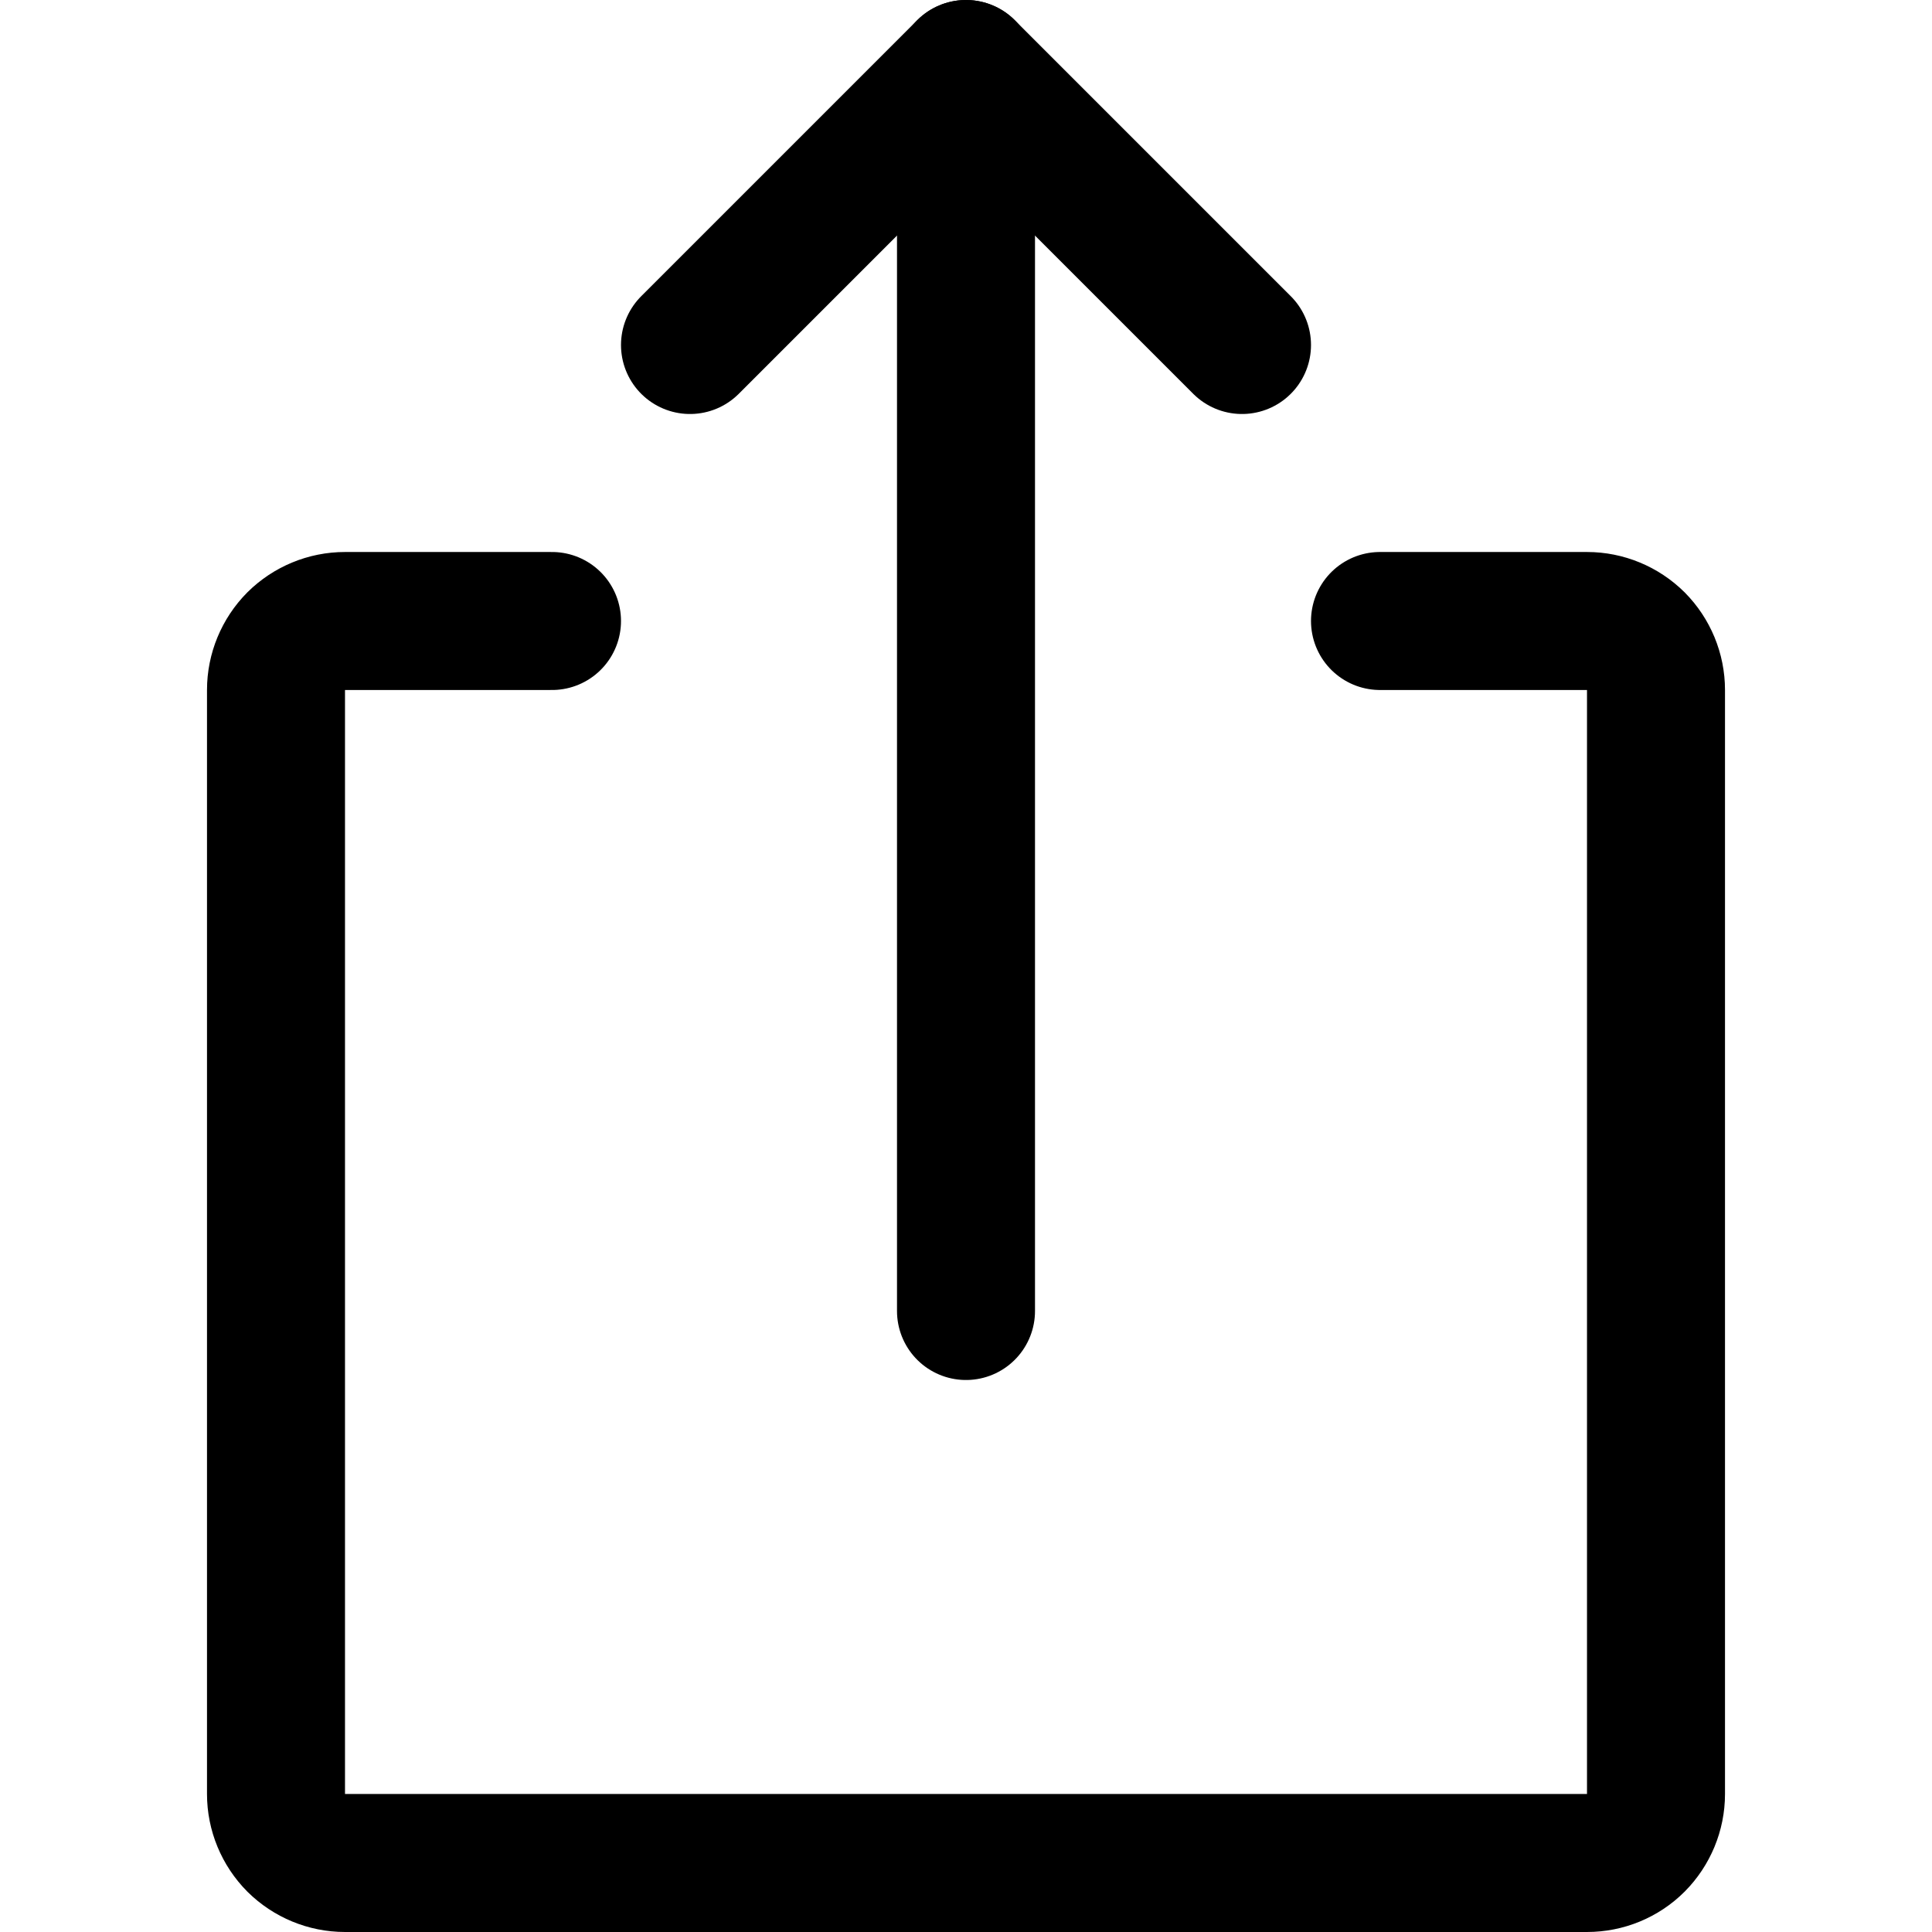 <svg xmlns="http://www.w3.org/2000/svg" fill="none" viewBox="0 0 14 14"><g id="upload-box-2--arrow-button-download-internet-network-server-up-upload"><path id="Vector" stroke="#000000" stroke-linecap="round" stroke-linejoin="round" d="M10 4.5H11.5c0.133 0 0.26 0.053 0.354 0.146C11.947 4.74 12 4.867 12 5v8c0 0.133 -0.053 0.26 -0.146 0.354 -0.094 0.094 -0.221 0.146 -0.354 0.146h-9c-0.133 0 -0.26 -0.053 -0.354 -0.146C2.053 13.26 2 13.133 2 13V5c0 -0.133 0.053 -0.26 0.146 -0.354C2.24 4.553 2.367 4.5 2.5 4.5h1.5" stroke-width="1"></path><path id="Vector_2" stroke="#000000" stroke-linecap="round" stroke-linejoin="round" d="M7 0.5v9" stroke-width="1"></path><path id="Vector_3" stroke="#000000" stroke-linecap="round" stroke-linejoin="round" d="m5 2.5 2 -2 2 2" stroke-width="1"></path></g></svg>